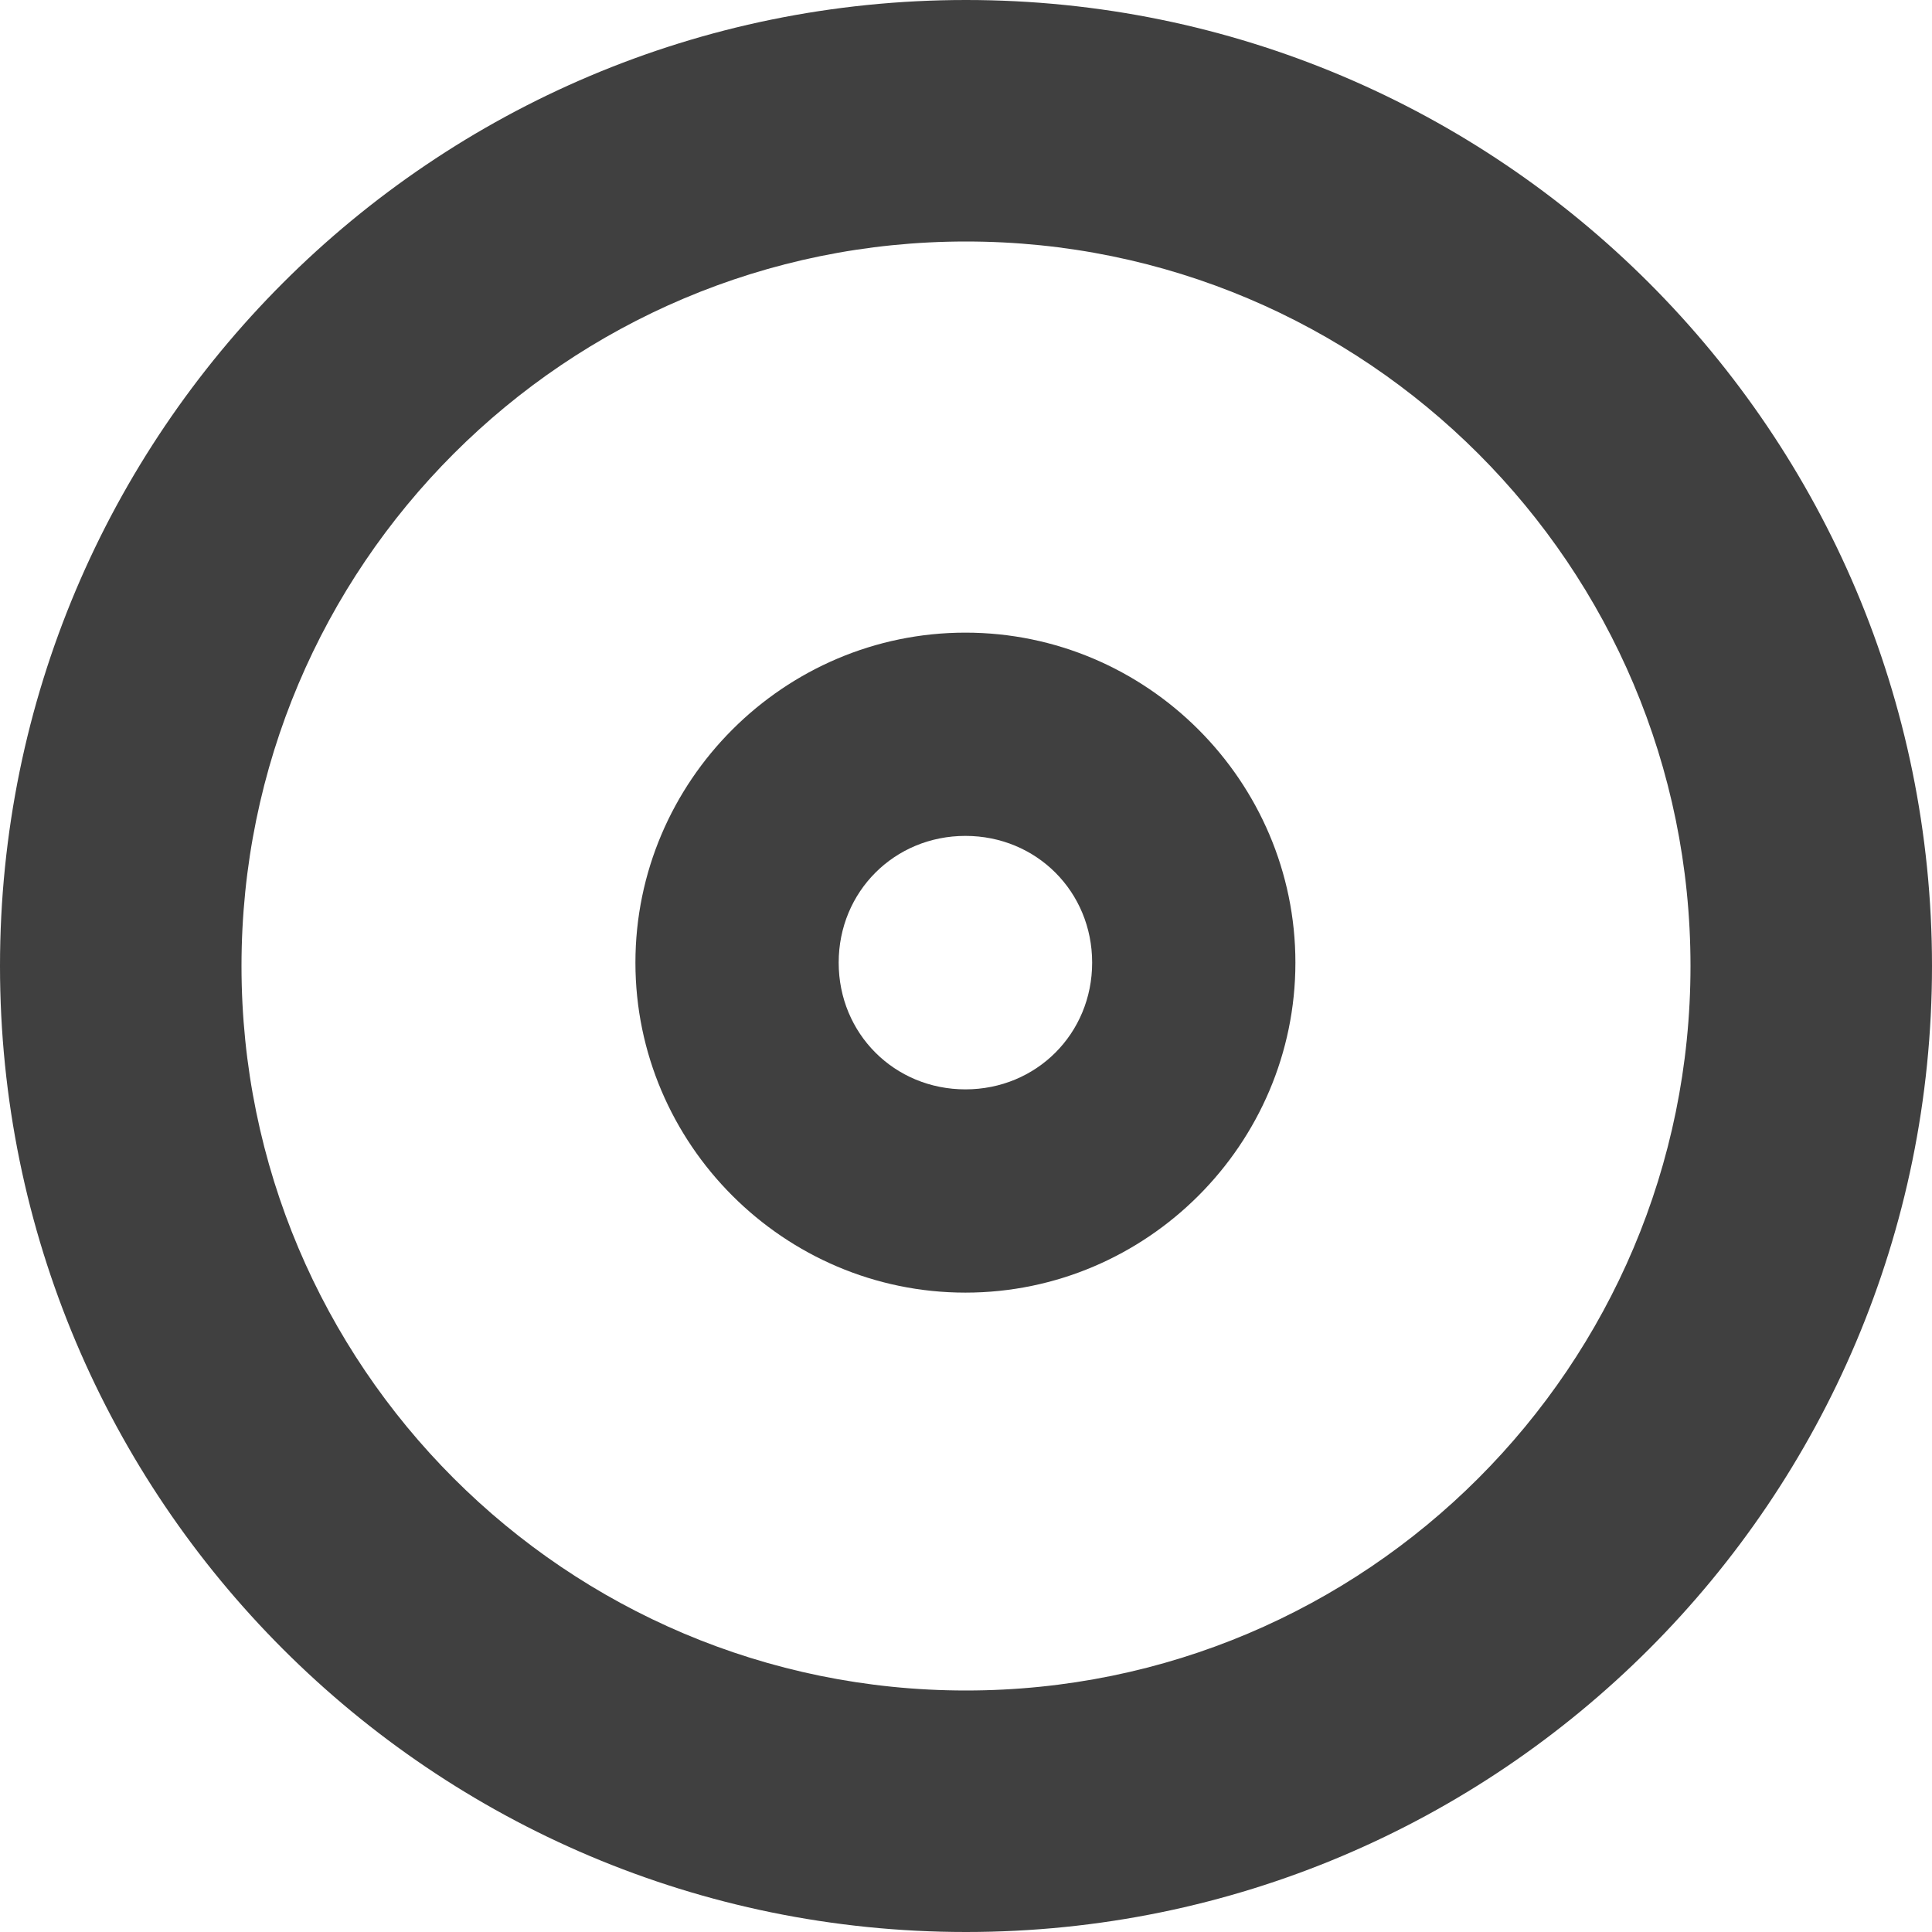 <svg fill="#404040" viewBox="0 0 512 512" xmlns="http://www.w3.org/2000/svg">
<path d="m256,0c-141.385,0-256,114.615-256,256s114.615,256 256,256 256-114.615 256-256-114.615-256-256-256zm0,448c-106.039,0-192-85.961-192-192s85.961-192 192-192 192,85.961 192,192-85.961,192-192,192z"/>
<path d="m256,145.125c-63.368,0-115.219,51.85-115.219,115.219s51.85,115.219 115.219,115.219 115.219-51.85 115.219-115.219-51.85-115.219-115.219-115.219zm0,70.969c24.788,0 44.25,19.462 44.25,44.25s-19.462,44.25-44.25,44.25-44.25-19.462-44.25-44.25 19.462-44.25 44.25-44.25z" transform="matrix(.759,0,0,.759,61.541,57.506)"/>
</svg>
